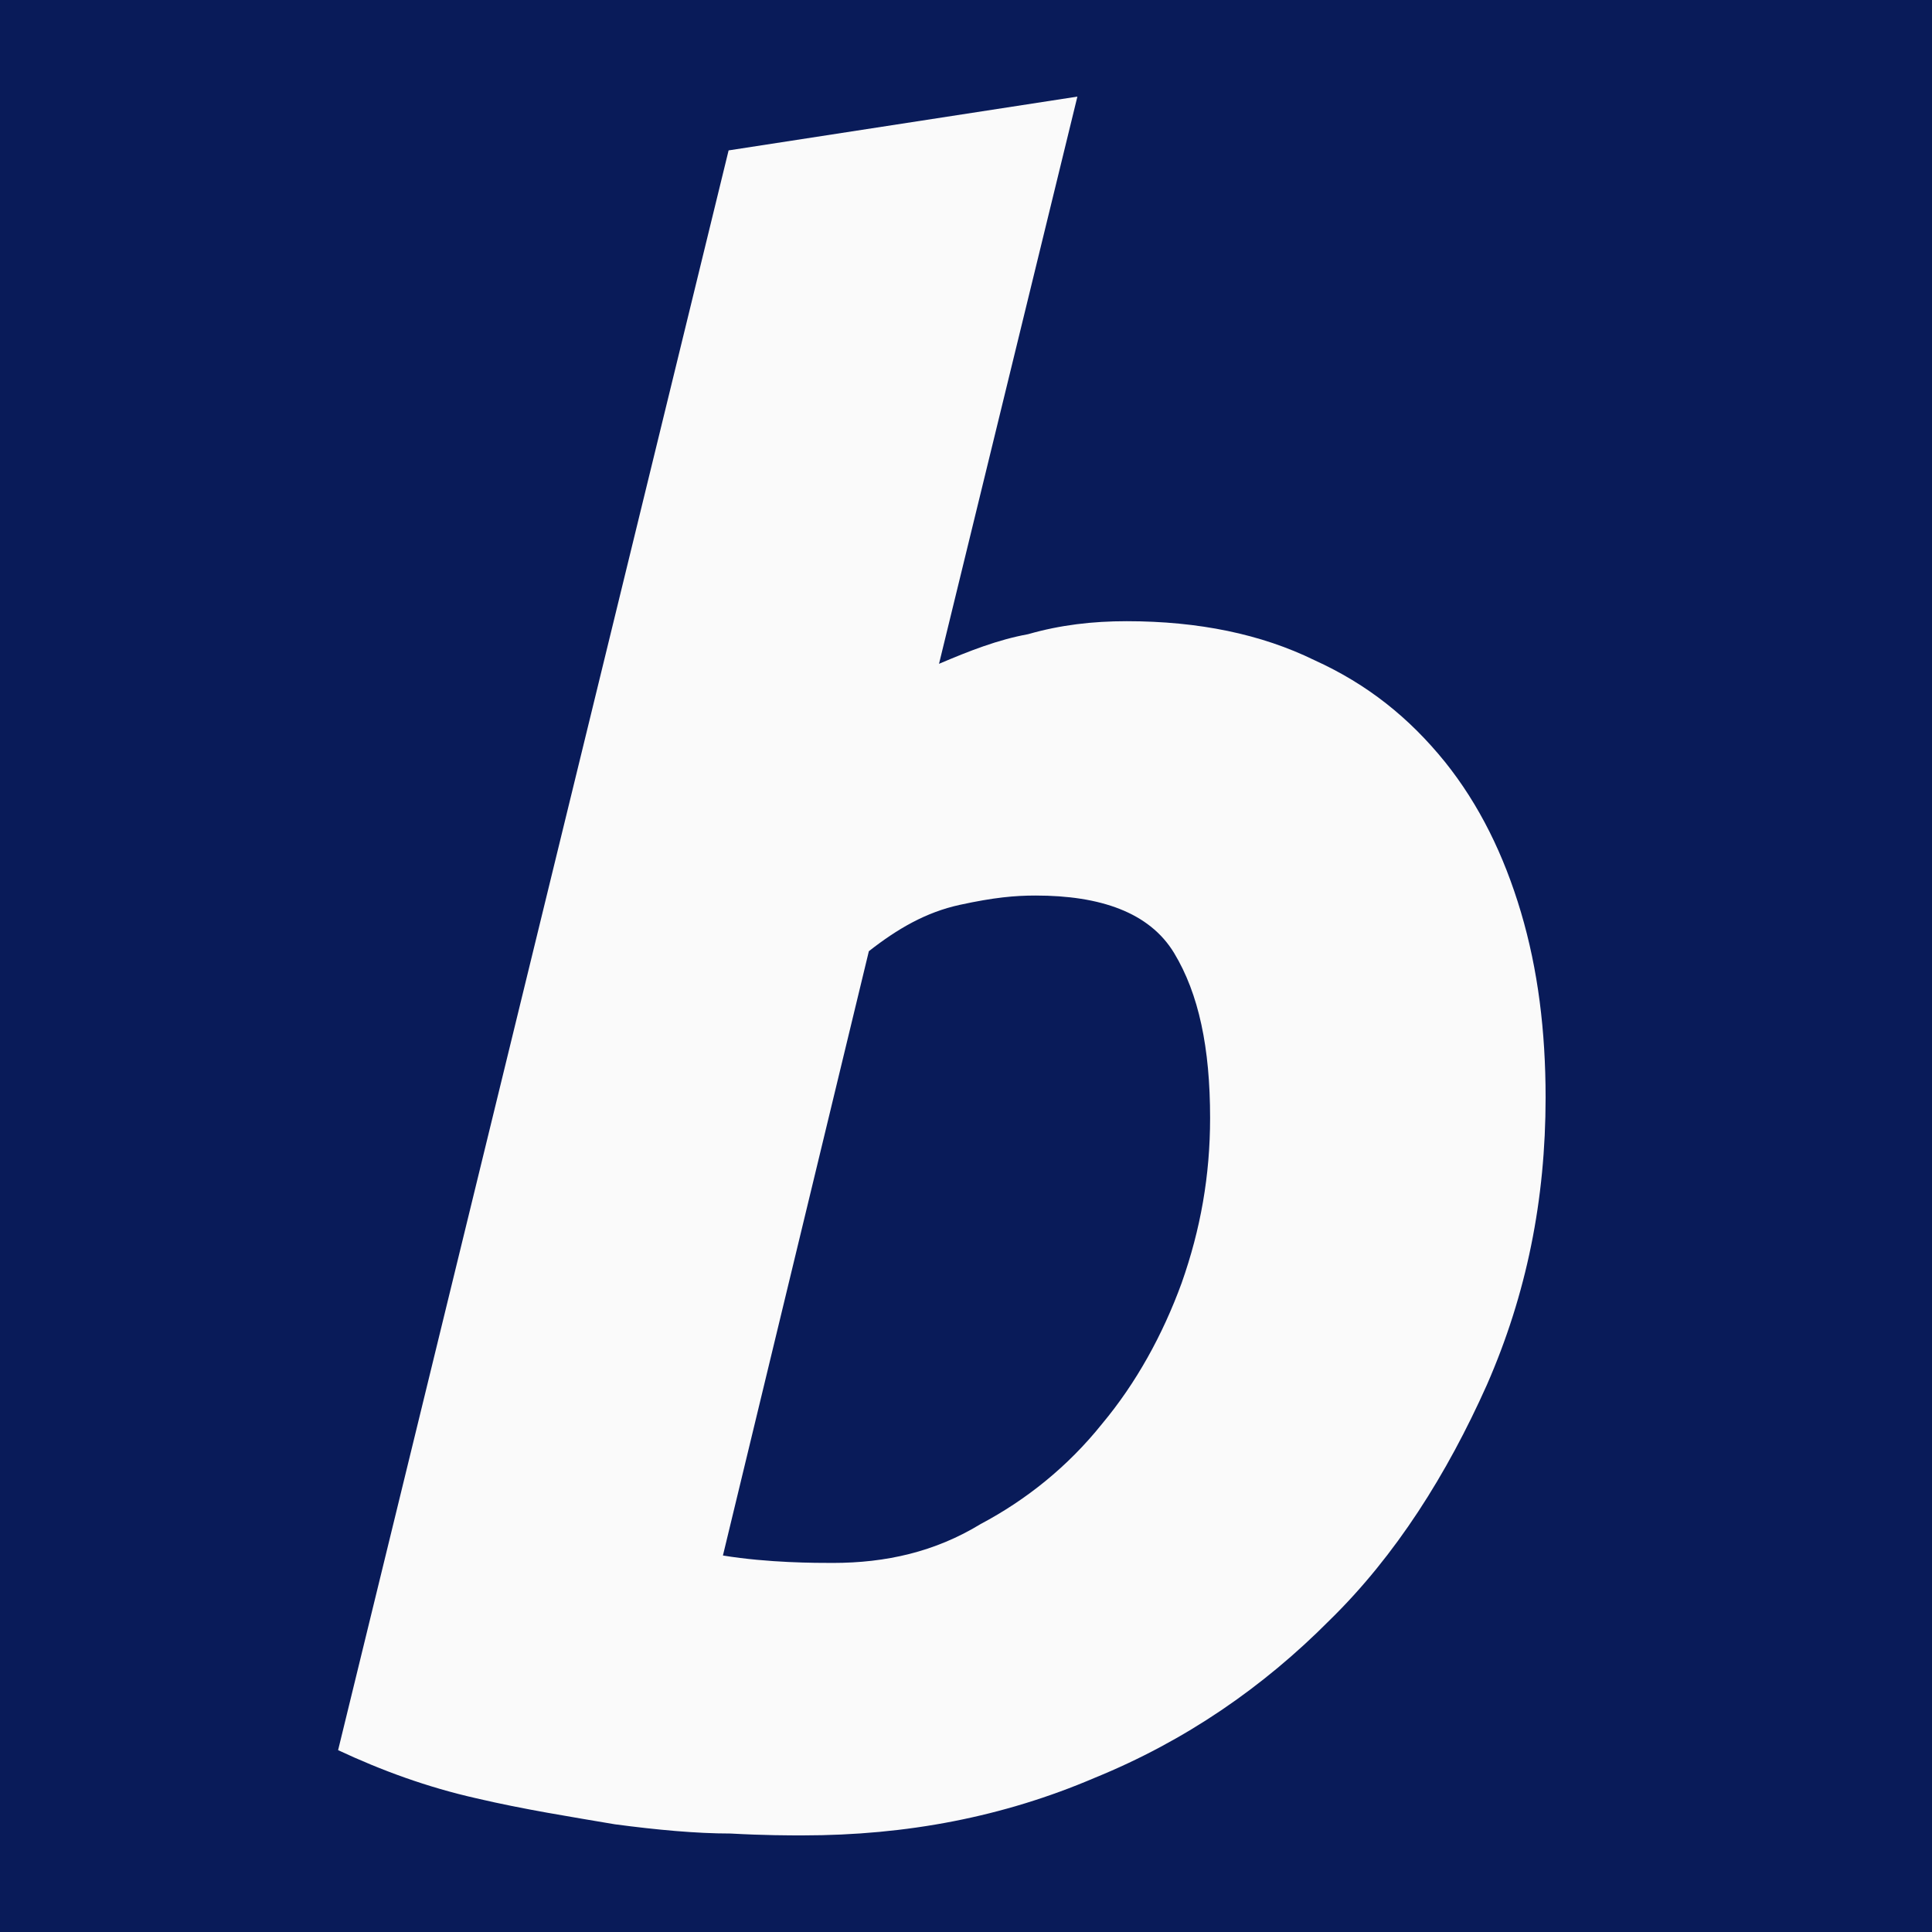<svg width="32" height="32" viewBox="0 0 32 32" fill="none" xmlns="http://www.w3.org/2000/svg">
    <rect width="32" height="32" fill="#091B59" />
    <path fill-rule="evenodd" clip-rule="evenodd"
        d="M13.795 25.887C14.674 25.887 15.49 25.703 16.244 25.242C16.997 24.843 17.688 24.29 18.253 23.584C18.818 22.908 19.258 22.11 19.572 21.25C19.886 20.36 20.043 19.47 20.043 18.518C20.043 17.351 19.855 16.461 19.447 15.785C19.038 15.11 18.222 14.833 17.154 14.833C16.809 14.833 16.464 14.864 15.898 14.987C15.333 15.11 14.862 15.386 14.391 15.755L11.974 25.764C12.727 25.887 13.512 25.887 13.795 25.887ZM18.661 10.289C19.855 10.289 20.891 10.504 21.77 10.934C22.649 11.333 23.34 11.886 23.936 12.623C24.501 13.329 24.909 14.158 25.192 15.11C25.474 16.061 25.6 17.075 25.6 18.18C25.6 19.869 25.286 21.435 24.627 22.939C23.968 24.413 23.12 25.764 22.021 26.838C20.922 27.944 19.635 28.834 18.128 29.448C16.62 30.093 15.019 30.4 13.293 30.4C13.073 30.4 12.664 30.4 12.099 30.369C11.534 30.369 10.875 30.308 10.184 30.216C9.462 30.093 8.677 29.97 7.892 29.786C7.076 29.602 6.322 29.326 5.6 28.988L12.068 2.491L17.845 1.6L15.553 10.995C16.055 10.781 16.526 10.596 17.029 10.504C17.562 10.351 18.096 10.289 18.661 10.289Z"
        fill="#FAFAFA" />
</svg>